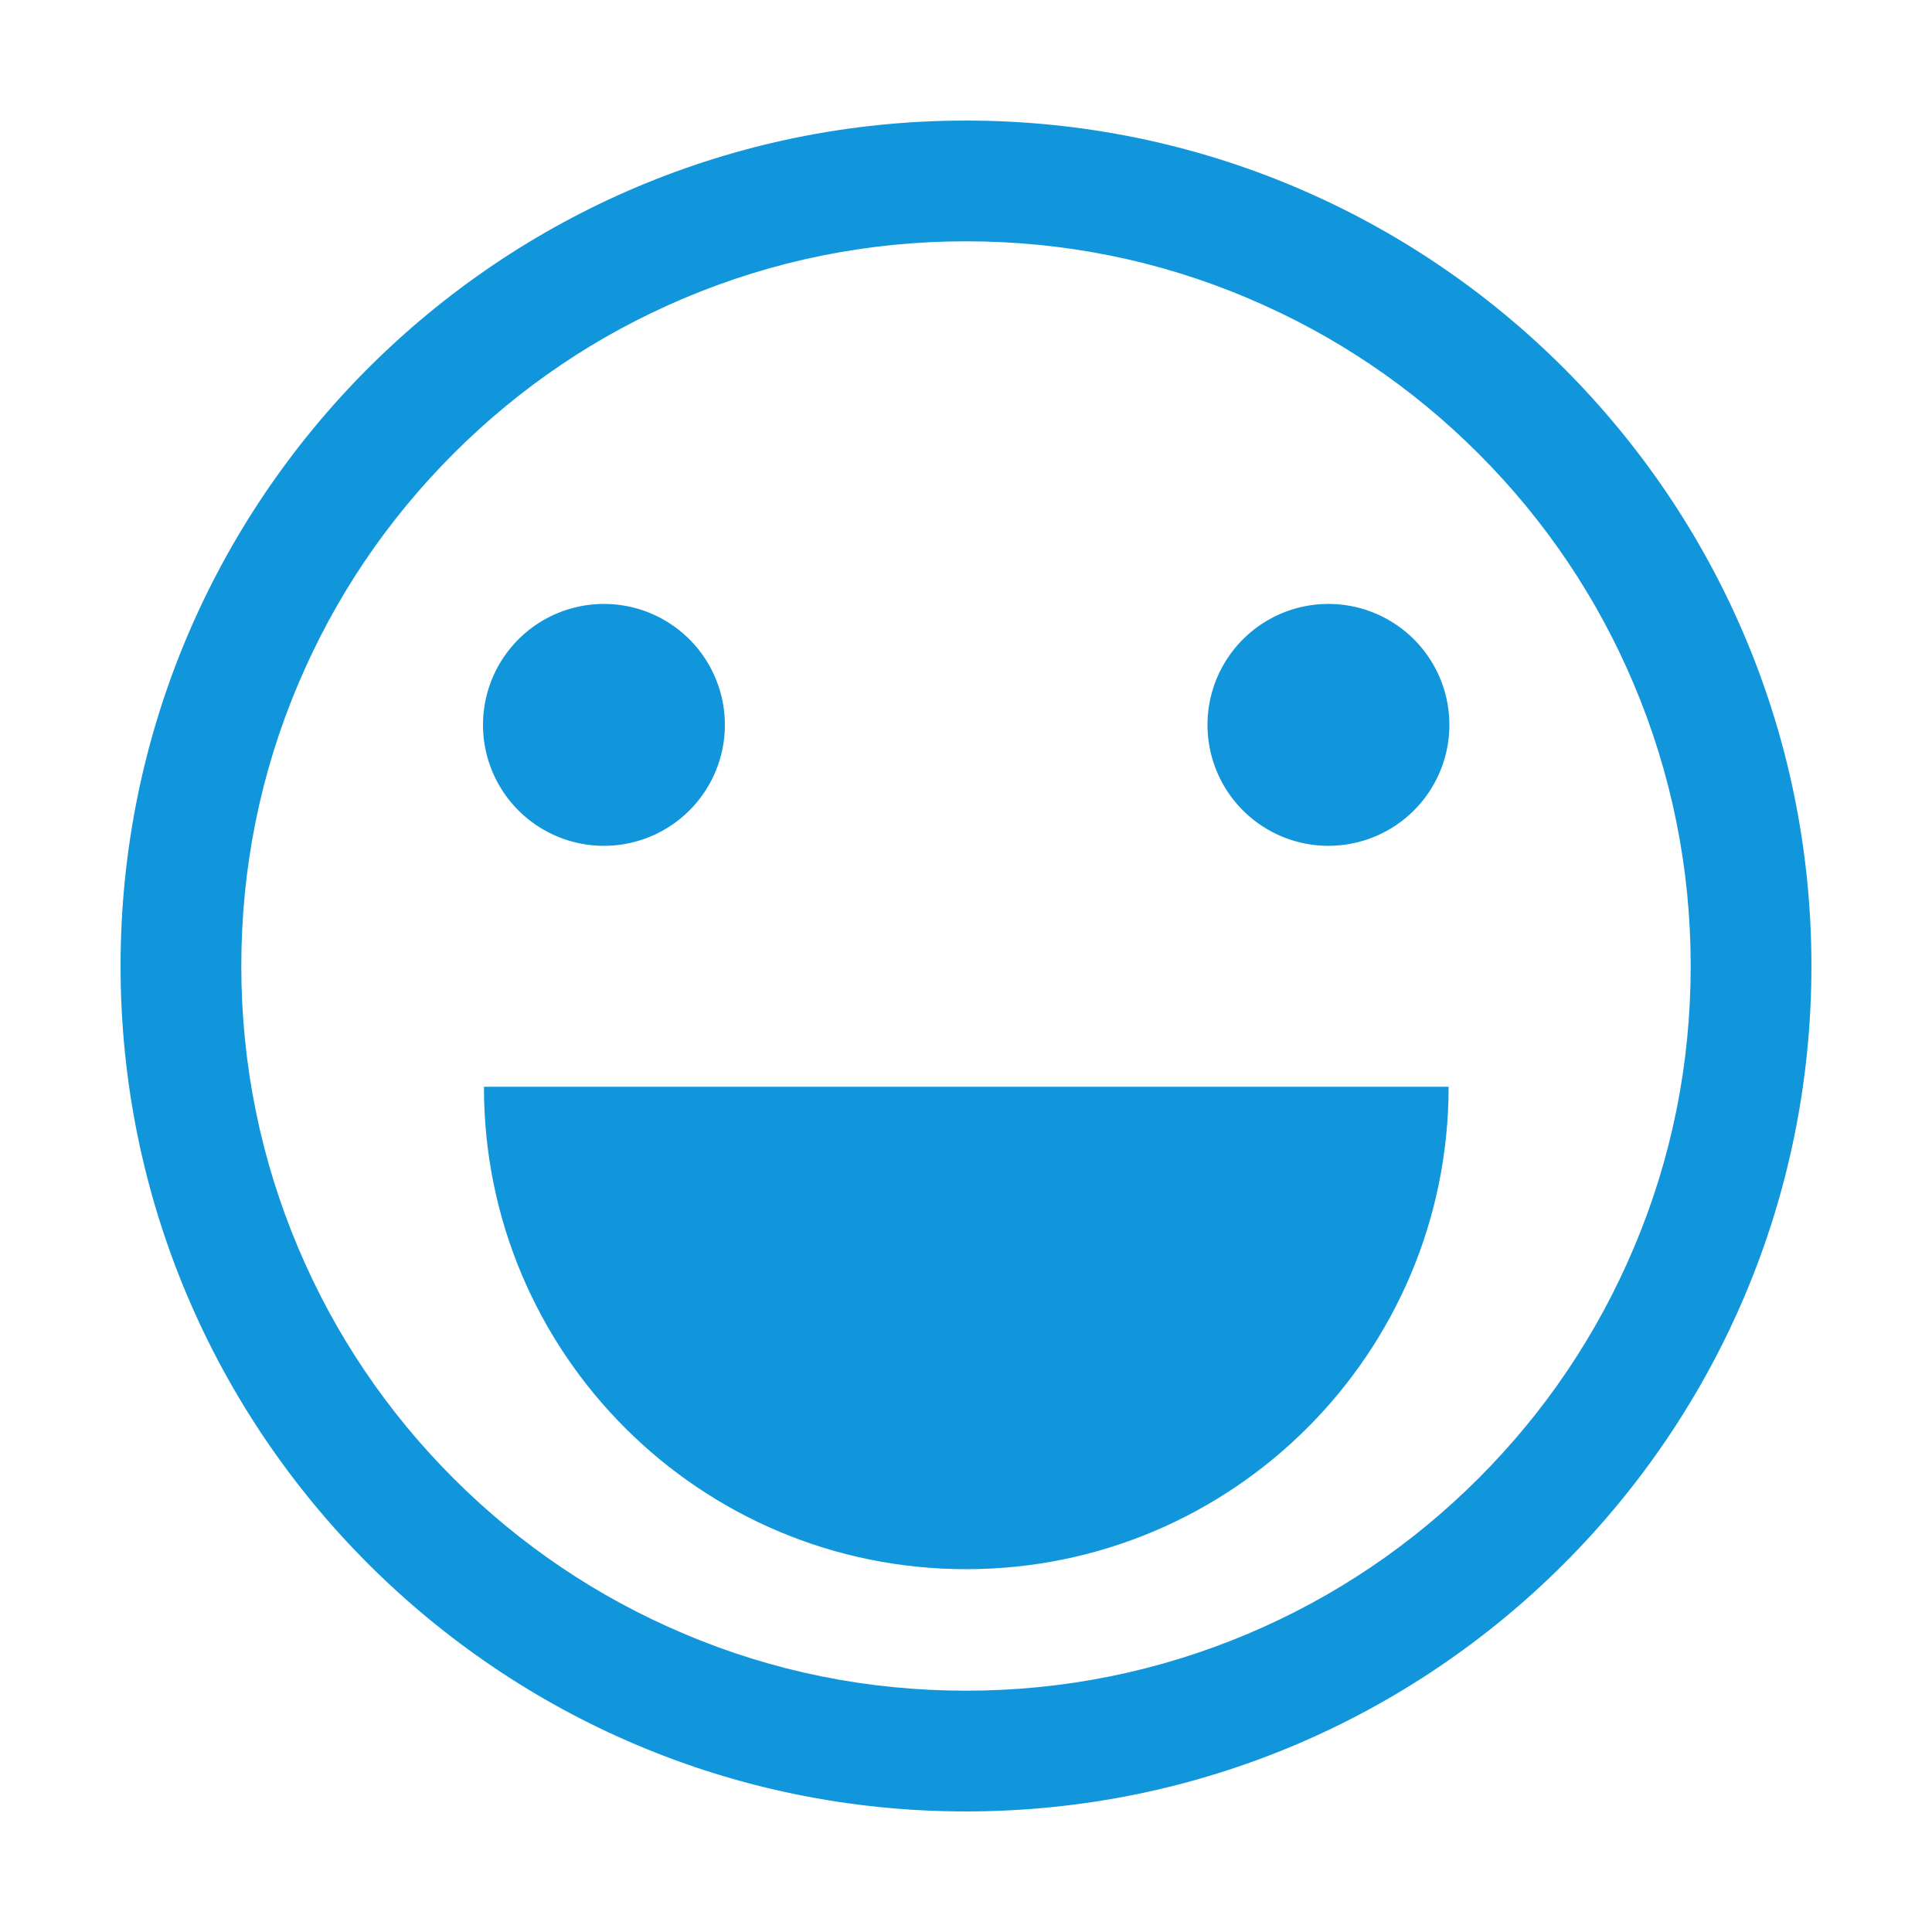 <?xml version="1.0" standalone="no"?><!DOCTYPE svg PUBLIC "-//W3C//DTD SVG 1.1//EN" "http://www.w3.org/Graphics/SVG/1.1/DTD/svg11.dtd"><svg t="1559377851902" class="icon" style="" viewBox="0 0 1024 1024" version="1.1" xmlns="http://www.w3.org/2000/svg" p-id="7826" xmlns:xlink="http://www.w3.org/1999/xlink" width="64" height="64"><defs><style type="text/css"></style></defs><path d="M512 63.9C264.5 63.9 63.9 264.5 63.9 512S264.5 960.1 512 960.1 960.1 759.5 960.1 512 759.5 63.9 512 63.9z m271.6 719.7c-35.3 35.3-76.4 63-122.1 82.3-47.3 20-97.6 30.2-149.5 30.2S409.8 886 362.5 865.9c-45.7-19.3-86.8-47-122.1-82.3s-63-76.4-82.3-122.1c-20-47.3-30.2-97.6-30.2-149.5s10.1-102.2 30.2-149.5c19.3-45.7 47-86.8 82.3-122.1s76.4-63 122.1-82.3c47.3-20 97.6-30.2 149.5-30.2s102.2 10.1 149.5 30.2c45.7 19.3 86.8 47 122.1 82.3s63 76.4 82.3 122.1c20 47.3 30.2 97.6 30.2 149.5S886 614.2 865.9 661.5c-19.3 45.7-47 86.8-82.3 122.1z" fill="#1296db" p-id="7827"></path><path d="M704.1 384.2m-64.1 0a64.1 64.1 0 1 0 128.2 0 64.1 64.1 0 1 0-128.2 0Z" fill="#1296db" p-id="7828"></path><path d="M320.1 384.2m-64.1 0a64.1 64.1 0 1 0 128.2 0 64.1 64.1 0 1 0-128.2 0Z" fill="#1296db" p-id="7829"></path><path d="M512.1 831.7c141.2 0 255.7-114.5 255.7-255.7H256.5c-0.1 141.3 114.4 255.7 255.6 255.7z" fill="#1296db" p-id="7830" data-spm-anchor-id="a313x.7781069.0.i8" class="selected"></path></svg>